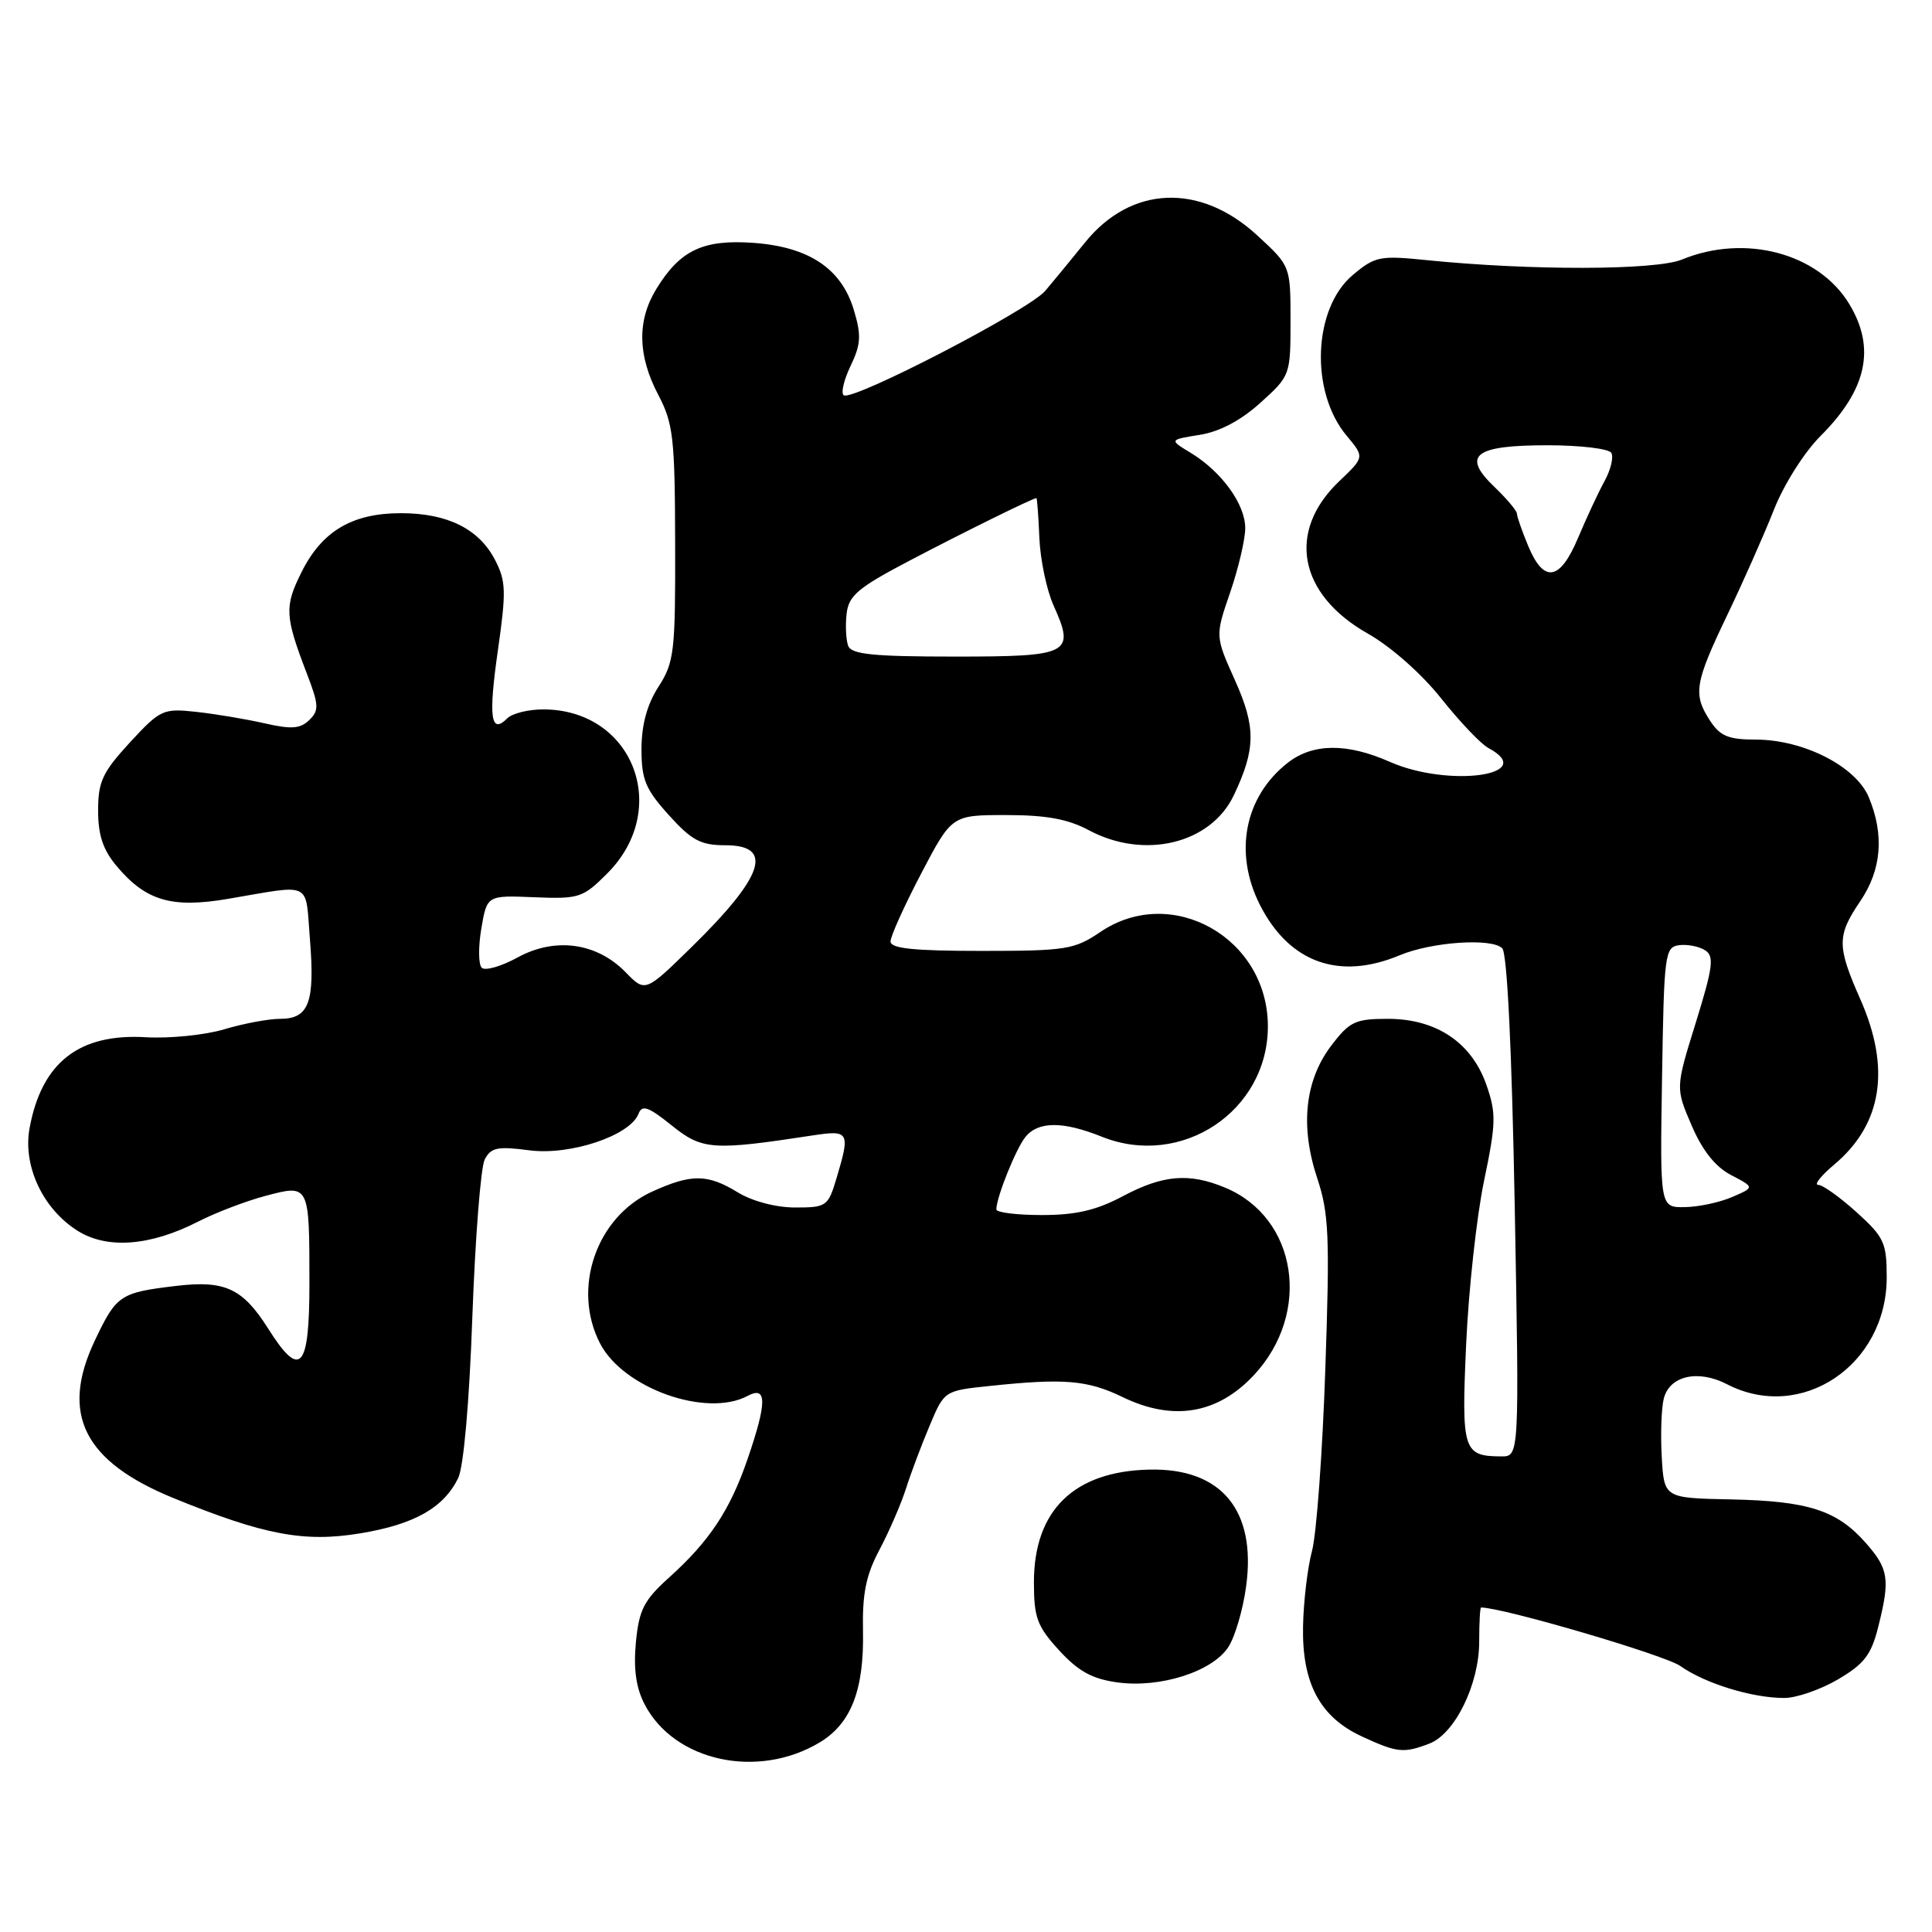 <?xml version="1.0" encoding="UTF-8" standalone="no"?>
<!DOCTYPE svg PUBLIC "-//W3C//DTD SVG 1.1//EN" "http://www.w3.org/Graphics/SVG/1.1/DTD/svg11.dtd" >
<svg xmlns="http://www.w3.org/2000/svg" xmlns:xlink="http://www.w3.org/1999/xlink" version="1.1" viewBox="0 0 256 256">
 <g >
 <path fill="currentColor"
d=" M 108.63 230.87 C 112.78 228.37 114.51 223.90 114.35 216.09 C 114.25 211.15 114.75 208.70 116.54 205.34 C 117.81 202.94 119.39 199.30 120.05 197.24 C 120.70 195.18 122.12 191.42 123.19 188.89 C 125.13 184.27 125.13 184.27 131.21 183.64 C 141.01 182.61 144.11 182.87 148.75 185.12 C 155.44 188.36 161.33 187.37 166.15 182.21 C 173.83 173.97 171.91 161.37 162.36 157.38 C 157.59 155.38 154.10 155.67 148.79 158.50 C 145.27 160.37 142.58 161.00 138.05 161.00 C 134.72 161.00 132.01 160.66 132.02 160.25 C 132.05 158.57 134.65 152.13 135.90 150.62 C 137.61 148.56 140.87 148.56 146.02 150.63 C 156.56 154.84 168.00 147.23 168.00 136.00 C 168.00 124.26 155.24 117.08 145.79 123.50 C 142.36 125.82 141.26 126.00 130.05 126.00 C 121.07 126.00 118.00 125.68 118.00 124.75 C 118.00 124.06 119.83 120.01 122.06 115.75 C 126.12 108.00 126.12 108.00 133.33 108.00 C 138.62 108.00 141.52 108.53 144.26 110.00 C 151.62 113.94 160.43 111.82 163.49 105.37 C 166.40 99.24 166.43 96.35 163.63 90.12 C 161.01 84.28 161.01 84.28 163.01 78.48 C 164.10 75.29 165.00 71.47 165.00 69.98 C 165.00 66.81 161.88 62.51 157.80 60.02 C 154.91 58.27 154.91 58.27 158.97 57.62 C 161.61 57.20 164.41 55.72 167.01 53.37 C 170.97 49.80 171.00 49.70 171.00 42.51 C 171.00 35.25 171.00 35.25 166.59 31.19 C 159.02 24.21 149.87 24.58 143.78 32.12 C 141.98 34.35 139.60 37.24 138.50 38.54 C 136.37 41.07 113.06 53.15 111.81 52.38 C 111.40 52.13 111.80 50.38 112.70 48.50 C 114.08 45.62 114.15 44.43 113.14 41.08 C 111.50 35.59 107.20 32.71 99.82 32.18 C 93.16 31.70 90.10 33.16 86.96 38.30 C 84.40 42.49 84.49 47.10 87.21 52.29 C 89.21 56.10 89.43 57.99 89.46 72.00 C 89.50 86.40 89.34 87.75 87.25 91.00 C 85.73 93.37 85.01 96.04 85.00 99.25 C 85.00 103.30 85.53 104.58 88.62 108.00 C 91.65 111.36 92.85 112.00 96.12 112.00 C 102.59 112.00 101.23 116.10 91.63 125.50 C 85.50 131.50 85.50 131.50 82.89 128.82 C 79.06 124.90 73.56 124.15 68.60 126.86 C 66.42 128.06 64.27 128.67 63.83 128.23 C 63.39 127.79 63.37 125.45 63.78 123.03 C 64.53 118.63 64.53 118.63 70.79 118.89 C 76.73 119.13 77.23 118.97 80.45 115.75 C 89.01 107.19 83.86 94.00 71.97 94.00 C 70.00 94.00 67.87 94.53 67.22 95.18 C 65.02 97.38 64.70 95.07 65.97 86.20 C 67.09 78.36 67.05 77.00 65.60 74.20 C 63.47 70.08 59.29 68.00 53.13 68.00 C 46.67 68.00 42.67 70.37 39.96 75.80 C 37.67 80.38 37.74 81.63 40.65 89.23 C 42.26 93.41 42.30 94.13 40.98 95.41 C 39.79 96.57 38.61 96.66 35.00 95.83 C 32.52 95.27 28.45 94.59 25.95 94.32 C 21.60 93.85 21.23 94.03 17.20 98.39 C 13.58 102.33 13.00 103.57 13.00 107.40 C 13.00 110.67 13.65 112.62 15.48 114.79 C 19.33 119.36 22.74 120.37 30.17 119.11 C 41.55 117.18 40.43 116.63 41.07 124.50 C 41.74 132.85 40.93 135.00 37.12 135.00 C 35.58 135.00 32.24 135.63 29.70 136.39 C 27.16 137.15 22.50 137.62 19.34 137.44 C 10.48 136.91 5.53 140.77 3.92 149.47 C 3.00 154.48 5.67 160.19 10.29 163.09 C 14.20 165.55 19.91 165.11 26.25 161.87 C 28.59 160.67 32.61 159.14 35.18 158.46 C 41.01 156.91 41.00 156.89 41.00 170.08 C 41.00 181.48 39.79 182.80 35.53 176.04 C 32.17 170.73 29.82 169.63 23.43 170.38 C 15.89 171.27 15.44 171.57 12.55 177.66 C 7.96 187.37 11.10 193.65 23.00 198.51 C 34.97 203.40 40.32 204.41 47.77 203.17 C 54.90 201.99 58.77 199.80 60.71 195.86 C 61.43 194.38 62.19 185.86 62.59 174.45 C 62.97 164.03 63.70 154.66 64.23 153.63 C 65.05 152.05 65.93 151.87 70.12 152.42 C 75.53 153.14 83.50 150.48 84.61 147.58 C 85.08 146.35 85.91 146.64 89.01 149.13 C 93.06 152.39 94.41 152.48 107.75 150.44 C 112.52 149.71 112.68 150.00 110.84 156.13 C 109.73 159.85 109.51 160.00 105.37 160.00 C 102.81 160.00 99.71 159.18 97.77 158.00 C 93.74 155.54 91.64 155.52 86.40 157.90 C 79.00 161.27 75.75 170.75 79.51 178.01 C 82.58 183.96 93.61 187.88 99.07 184.96 C 101.65 183.58 101.64 185.83 99.04 193.38 C 96.72 200.12 94.00 204.22 88.67 209.02 C 85.32 212.04 84.68 213.28 84.26 217.61 C 83.93 221.13 84.27 223.63 85.41 225.82 C 89.33 233.40 100.42 235.81 108.63 230.87 Z  M 189.39 231.04 C 192.78 229.75 196.00 223.18 196.00 217.54 C 196.00 215.04 196.11 213.00 196.25 213.00 C 199.27 213.04 220.62 219.31 222.66 220.76 C 225.91 223.06 232.15 224.99 236.41 224.99 C 238.01 225.00 241.22 223.89 243.54 222.53 C 247.00 220.50 247.95 219.28 248.87 215.59 C 250.47 209.25 250.27 207.89 247.21 204.43 C 243.41 200.12 239.59 198.89 229.38 198.68 C 220.50 198.50 220.50 198.50 220.19 193.05 C 220.02 190.06 220.14 186.58 220.46 185.32 C 221.22 182.29 225.00 181.43 228.84 183.42 C 238.67 188.50 250.00 180.91 250.00 169.25 C 250.00 164.67 249.65 163.92 246.00 160.62 C 243.80 158.63 241.51 157.00 240.92 157.00 C 240.33 157.00 241.29 155.78 243.06 154.30 C 249.40 148.96 250.56 141.59 246.50 132.40 C 243.39 125.36 243.39 123.99 246.50 119.40 C 249.32 115.25 249.70 110.61 247.62 105.63 C 245.91 101.54 238.96 98.00 232.63 98.00 C 229.06 98.00 227.93 97.54 226.62 95.54 C 224.30 92.01 224.54 90.53 228.85 81.54 C 230.97 77.12 233.76 70.82 235.05 67.55 C 236.37 64.20 239.07 59.93 241.24 57.76 C 247.39 51.61 248.58 46.10 245.01 40.24 C 240.92 33.53 231.20 30.96 222.87 34.39 C 219.38 35.83 202.70 35.86 188.95 34.46 C 182.84 33.84 182.19 33.97 179.25 36.44 C 173.97 40.88 173.56 51.94 178.45 57.75 C 180.81 60.57 180.81 60.57 177.46 63.76 C 170.48 70.40 172.04 78.74 181.22 83.94 C 184.30 85.68 188.36 89.27 190.96 92.54 C 193.42 95.63 196.23 98.59 197.21 99.11 C 203.95 102.72 191.95 104.40 184.14 100.94 C 178.46 98.43 173.93 98.48 170.61 101.09 C 164.88 105.60 163.45 113.04 166.97 119.95 C 170.86 127.56 177.45 129.93 185.46 126.58 C 189.72 124.80 197.66 124.26 199.05 125.65 C 199.71 126.31 200.32 138.87 200.71 159.85 C 201.32 193.00 201.32 193.00 198.91 192.98 C 193.87 192.95 193.64 192.22 194.27 178.16 C 194.59 171.00 195.65 161.27 196.63 156.54 C 198.24 148.83 198.27 147.52 196.96 143.76 C 195.00 138.14 190.32 135.00 183.90 135.00 C 179.59 135.00 178.83 135.36 176.43 138.51 C 172.90 143.13 172.25 149.22 174.53 156.09 C 176.09 160.78 176.22 163.78 175.61 181.45 C 175.24 192.48 174.44 203.30 173.85 205.50 C 173.26 207.70 172.72 212.20 172.66 215.50 C 172.51 223.06 174.91 227.54 180.50 230.11 C 185.14 232.25 185.98 232.34 189.39 231.04 Z  M 162.75 218.26 C 163.64 216.91 164.71 213.27 165.12 210.18 C 166.49 200.12 161.84 194.51 152.30 194.73 C 142.30 194.95 137.00 200.13 137.00 209.66 C 137.00 214.35 137.42 215.49 140.34 218.68 C 142.90 221.47 144.72 222.47 148.09 222.93 C 153.74 223.70 160.62 221.50 162.75 218.26 Z  M 112.39 85.58 C 112.10 84.81 112.00 82.89 112.18 81.33 C 112.45 78.92 113.68 77.88 120.50 74.30 C 127.58 70.58 136.87 66.00 137.33 66.00 C 137.42 66.00 137.60 68.36 137.72 71.25 C 137.84 74.14 138.68 78.16 139.59 80.20 C 142.49 86.65 141.82 87.00 126.50 87.00 C 115.73 87.00 112.83 86.71 112.39 85.58 Z  M 220.23 142.75 C 220.49 126.36 220.60 125.49 222.50 125.24 C 223.60 125.10 225.15 125.41 225.94 125.92 C 227.17 126.71 226.98 128.14 224.70 135.51 C 222.01 144.16 222.01 144.16 224.15 149.13 C 225.59 152.48 227.30 154.62 229.39 155.71 C 232.50 157.33 232.50 157.33 229.50 158.62 C 227.85 159.33 225.03 159.93 223.23 159.95 C 219.95 160.00 219.95 160.00 220.23 142.75 Z  M 202.51 72.38 C 201.68 70.39 201.00 68.44 201.00 68.06 C 201.00 67.69 199.66 66.09 198.02 64.52 C 193.64 60.33 195.34 59.00 205.06 59.00 C 209.36 59.00 213.16 59.45 213.50 60.00 C 213.84 60.55 213.44 62.23 212.61 63.75 C 211.78 65.26 210.21 68.64 209.11 71.25 C 206.71 76.97 204.58 77.33 202.51 72.38 Z "/>
</g>
</svg>